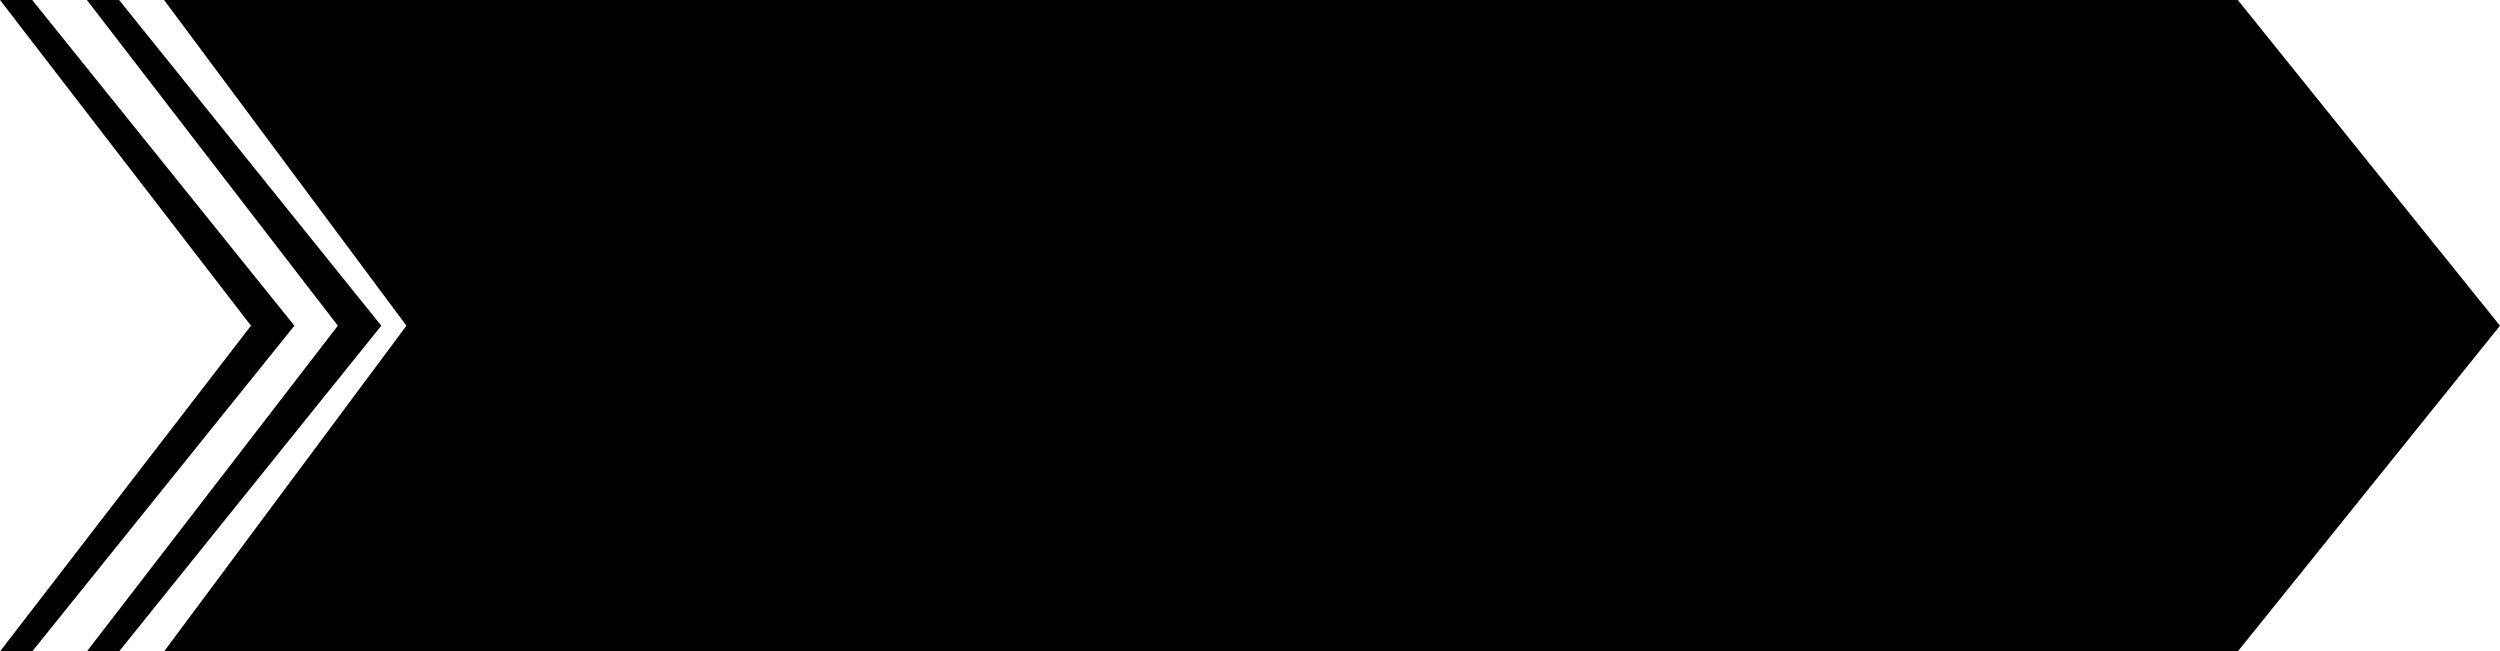 <svg width="142" height="37" viewBox="0 0 142 37" fill="none" xmlns="http://www.w3.org/2000/svg">
    <path d="M9.32 0H127.107L142 18.5L127.107 37H9.32L23.085 18.5L9.32 0Z" fill="black"/>
    <path d="M4.935 0H6.764L21.657 18.5L6.764 37H4.935L19.189 18.5L4.935 0Z" fill="black" />
    <path d="M1.67316e-05 0H1.829L16.722 18.5L1.829 37H0L14.255 18.5L1.67316e-05 0Z" fill="black" />
</svg>
